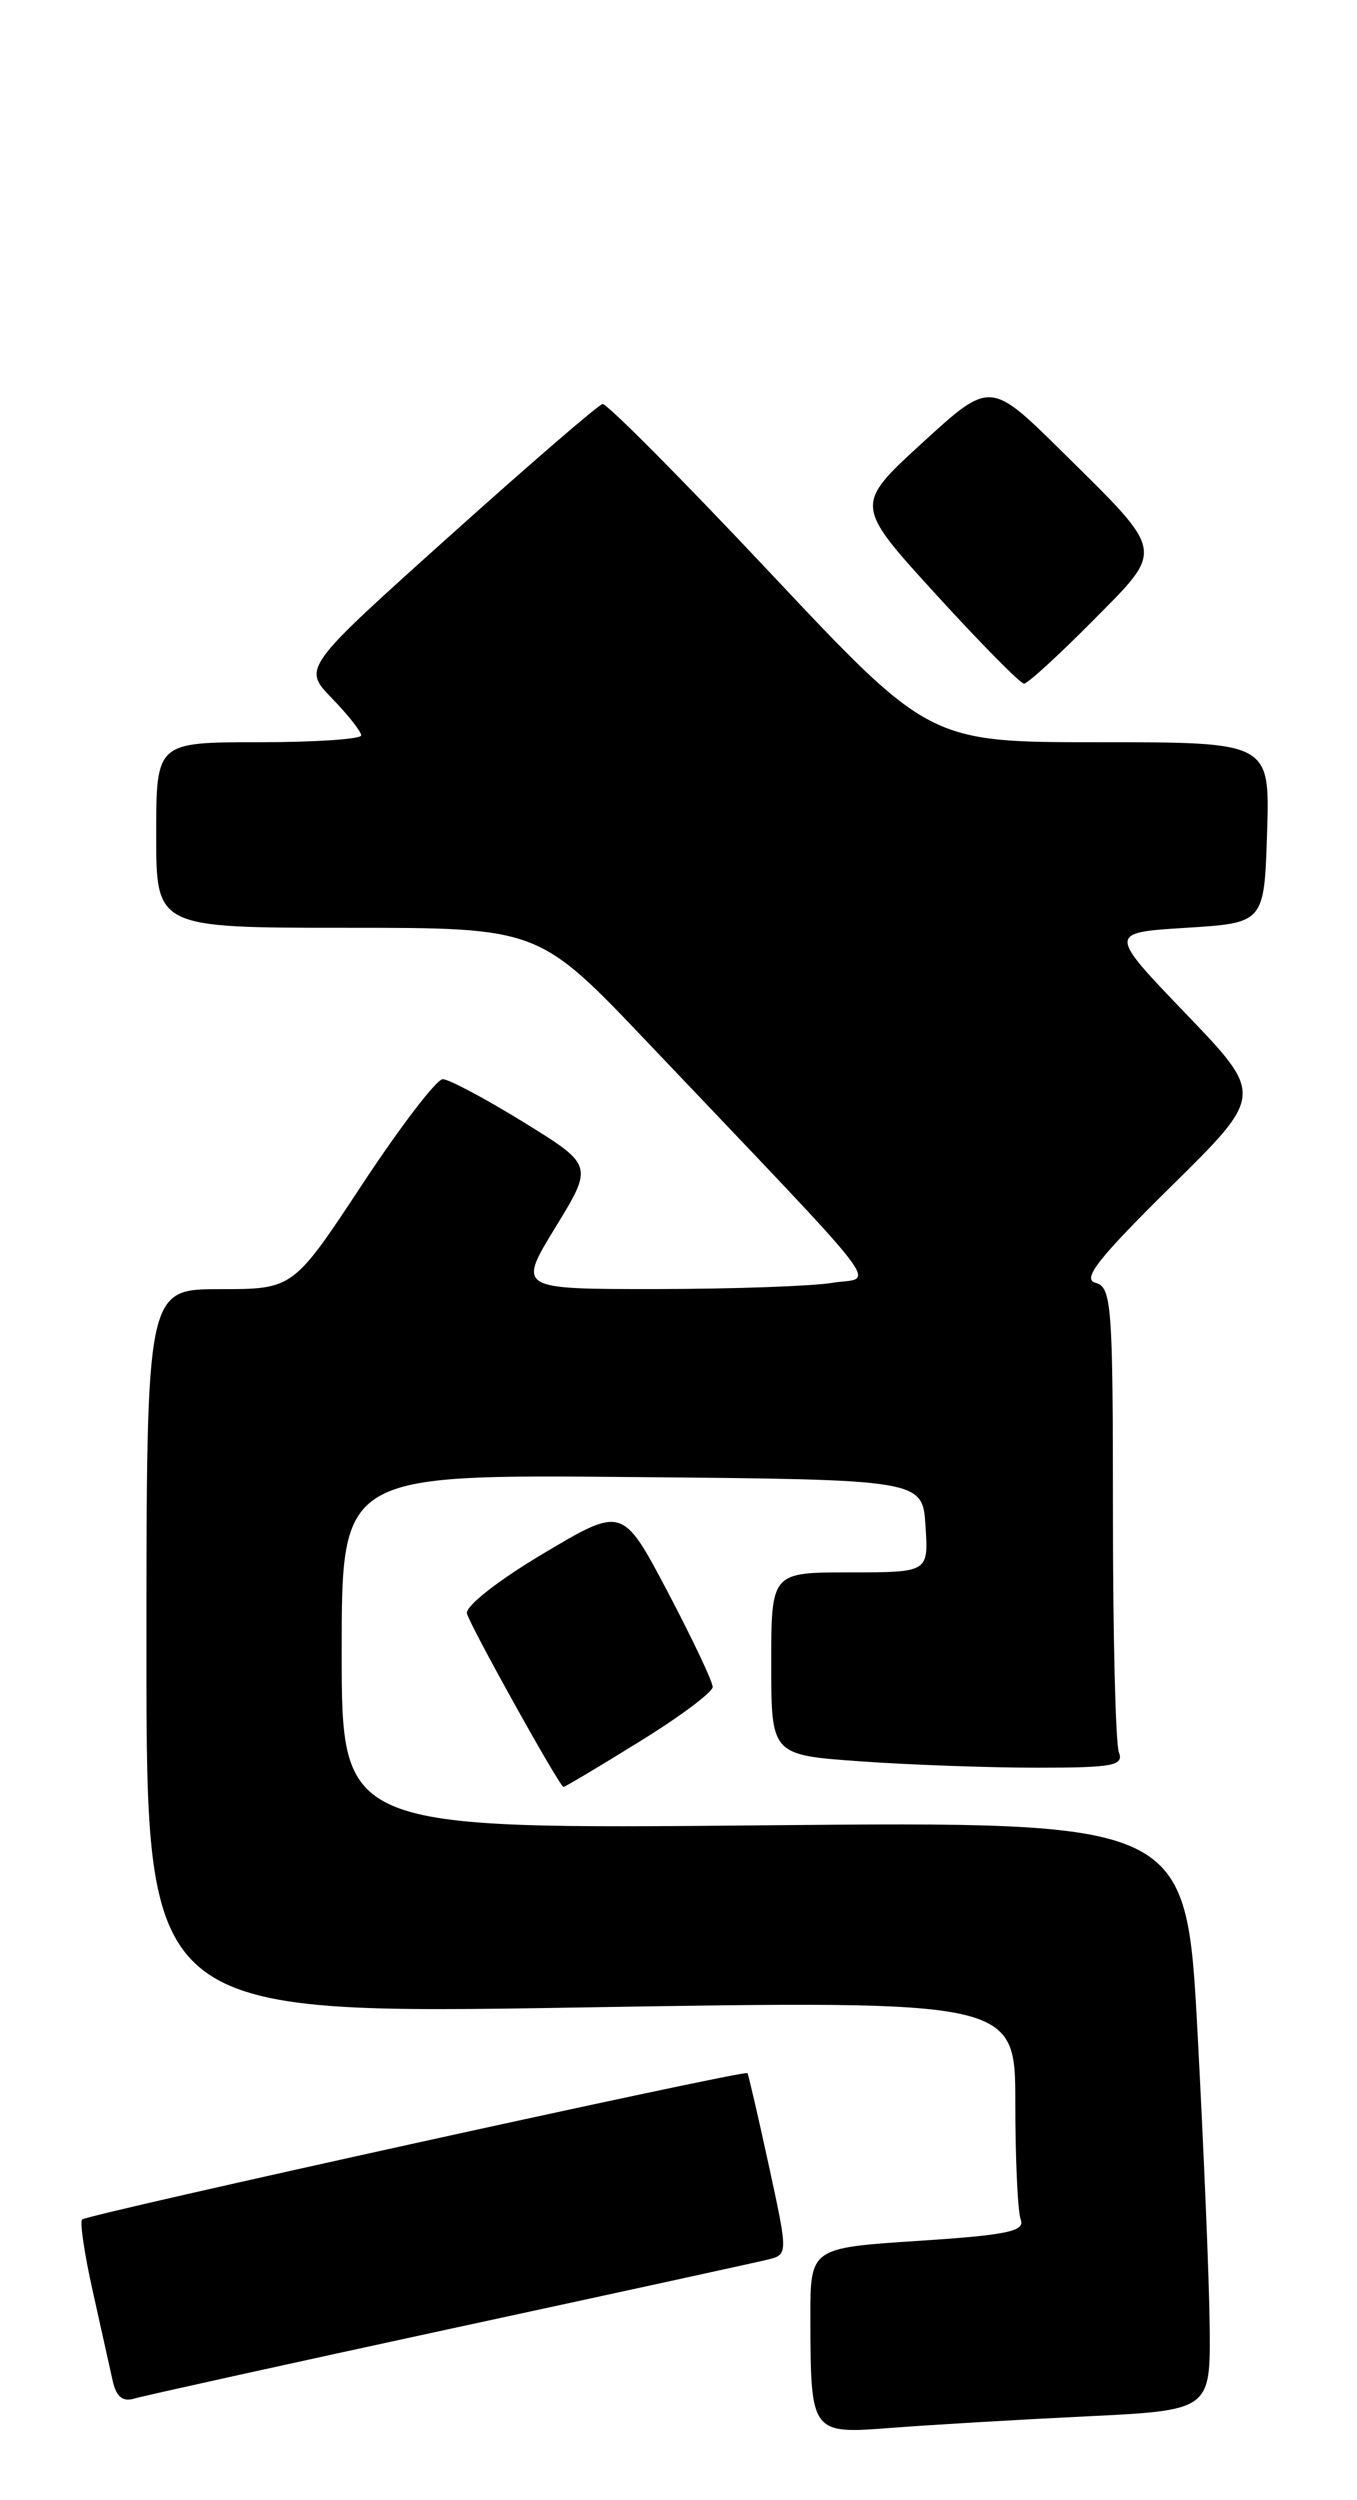 <?xml version="1.0" encoding="UTF-8" standalone="no"?>
<!DOCTYPE svg PUBLIC "-//W3C//DTD SVG 1.1//EN" "http://www.w3.org/Graphics/SVG/1.1/DTD/svg11.dtd" >
<svg xmlns="http://www.w3.org/2000/svg" xmlns:xlink="http://www.w3.org/1999/xlink" version="1.1" viewBox="0 0 139 256">
 <g >
 <path fill="currentColor"
d=" M 111.25 247.42 C 124.00 246.80 124.00 246.80 123.91 238.15 C 123.86 233.39 123.29 219.82 122.66 208.00 C 121.50 186.50 121.50 186.50 78.25 186.90 C 35.00 187.30 35.00 187.30 35.00 169.13 C 35.00 150.97 35.00 150.97 64.75 151.24 C 94.50 151.50 94.50 151.50 94.80 156.25 C 95.11 161.00 95.11 161.00 87.05 161.00 C 79.00 161.00 79.00 161.00 79.00 170.35 C 79.00 179.70 79.00 179.70 88.15 180.35 C 93.19 180.71 101.34 181.00 106.26 181.00 C 114.01 181.00 115.13 180.79 114.61 179.42 C 114.27 178.55 114.00 167.48 114.00 154.82 C 114.00 133.56 113.86 131.78 112.21 131.35 C 110.81 130.98 112.51 128.83 119.94 121.50 C 129.46 112.12 129.46 112.12 121.48 103.81 C 113.50 95.50 113.50 95.50 121.50 95.00 C 129.50 94.50 129.50 94.50 129.79 85.25 C 130.08 76.00 130.08 76.00 112.64 76.00 C 95.20 76.00 95.20 76.00 78.85 58.61 C 69.86 49.05 62.15 41.29 61.72 41.37 C 61.29 41.45 54.20 47.57 45.97 54.96 C 31.00 68.40 31.00 68.40 34.00 71.50 C 35.65 73.20 37.00 74.91 37.00 75.30 C 37.00 75.68 32.28 76.00 26.50 76.00 C 16.00 76.00 16.00 76.00 16.00 85.50 C 16.00 95.00 16.00 95.00 35.59 95.00 C 55.18 95.00 55.18 95.00 66.34 106.74 C 91.64 133.35 89.56 130.65 85.28 131.35 C 83.20 131.70 75.09 131.98 67.26 131.99 C 53.02 132.00 53.02 132.00 56.90 125.66 C 60.78 119.32 60.78 119.32 53.64 114.91 C 49.71 112.49 45.98 110.50 45.35 110.50 C 44.72 110.50 41.02 115.34 37.12 121.25 C 30.03 132.00 30.03 132.00 22.52 132.00 C 15.00 132.00 15.00 132.00 15.00 169.14 C 15.00 206.28 15.00 206.28 59.50 205.55 C 104.00 204.82 104.00 204.82 104.00 215.33 C 104.00 221.11 104.25 226.49 104.56 227.29 C 105.01 228.47 103.11 228.86 94.06 229.45 C 83.00 230.17 83.00 230.17 83.01 237.33 C 83.04 249.25 83.03 249.24 91.39 248.59 C 95.30 248.29 104.24 247.76 111.25 247.42 Z  M 46.00 238.48 C 62.77 234.86 77.45 231.66 78.62 231.37 C 80.73 230.85 80.73 230.85 78.74 221.68 C 77.64 216.63 76.66 212.40 76.56 212.27 C 76.28 211.92 8.93 226.74 8.41 227.26 C 8.16 227.50 8.65 230.81 9.50 234.60 C 10.34 238.40 11.27 242.54 11.55 243.81 C 11.91 245.42 12.58 245.96 13.78 245.59 C 14.73 245.31 29.23 242.11 46.00 238.48 Z  M 65.47 178.35 C 69.61 175.80 73.00 173.27 73.00 172.73 C 73.00 172.18 70.92 167.80 68.39 162.99 C 63.77 154.24 63.77 154.24 55.64 159.08 C 51.04 161.81 47.64 164.48 47.83 165.21 C 48.16 166.50 57.30 182.92 57.72 182.97 C 57.85 182.99 61.33 180.91 65.47 178.35 Z  M 111.88 63.62 C 119.33 56.10 119.45 56.77 108.79 46.24 C 101.43 38.98 101.43 38.98 94.48 45.34 C 87.52 51.71 87.52 51.71 95.87 60.86 C 100.46 65.89 104.52 70.00 104.89 70.00 C 105.26 70.00 108.40 67.13 111.88 63.62 Z "/>
</g>
</svg>